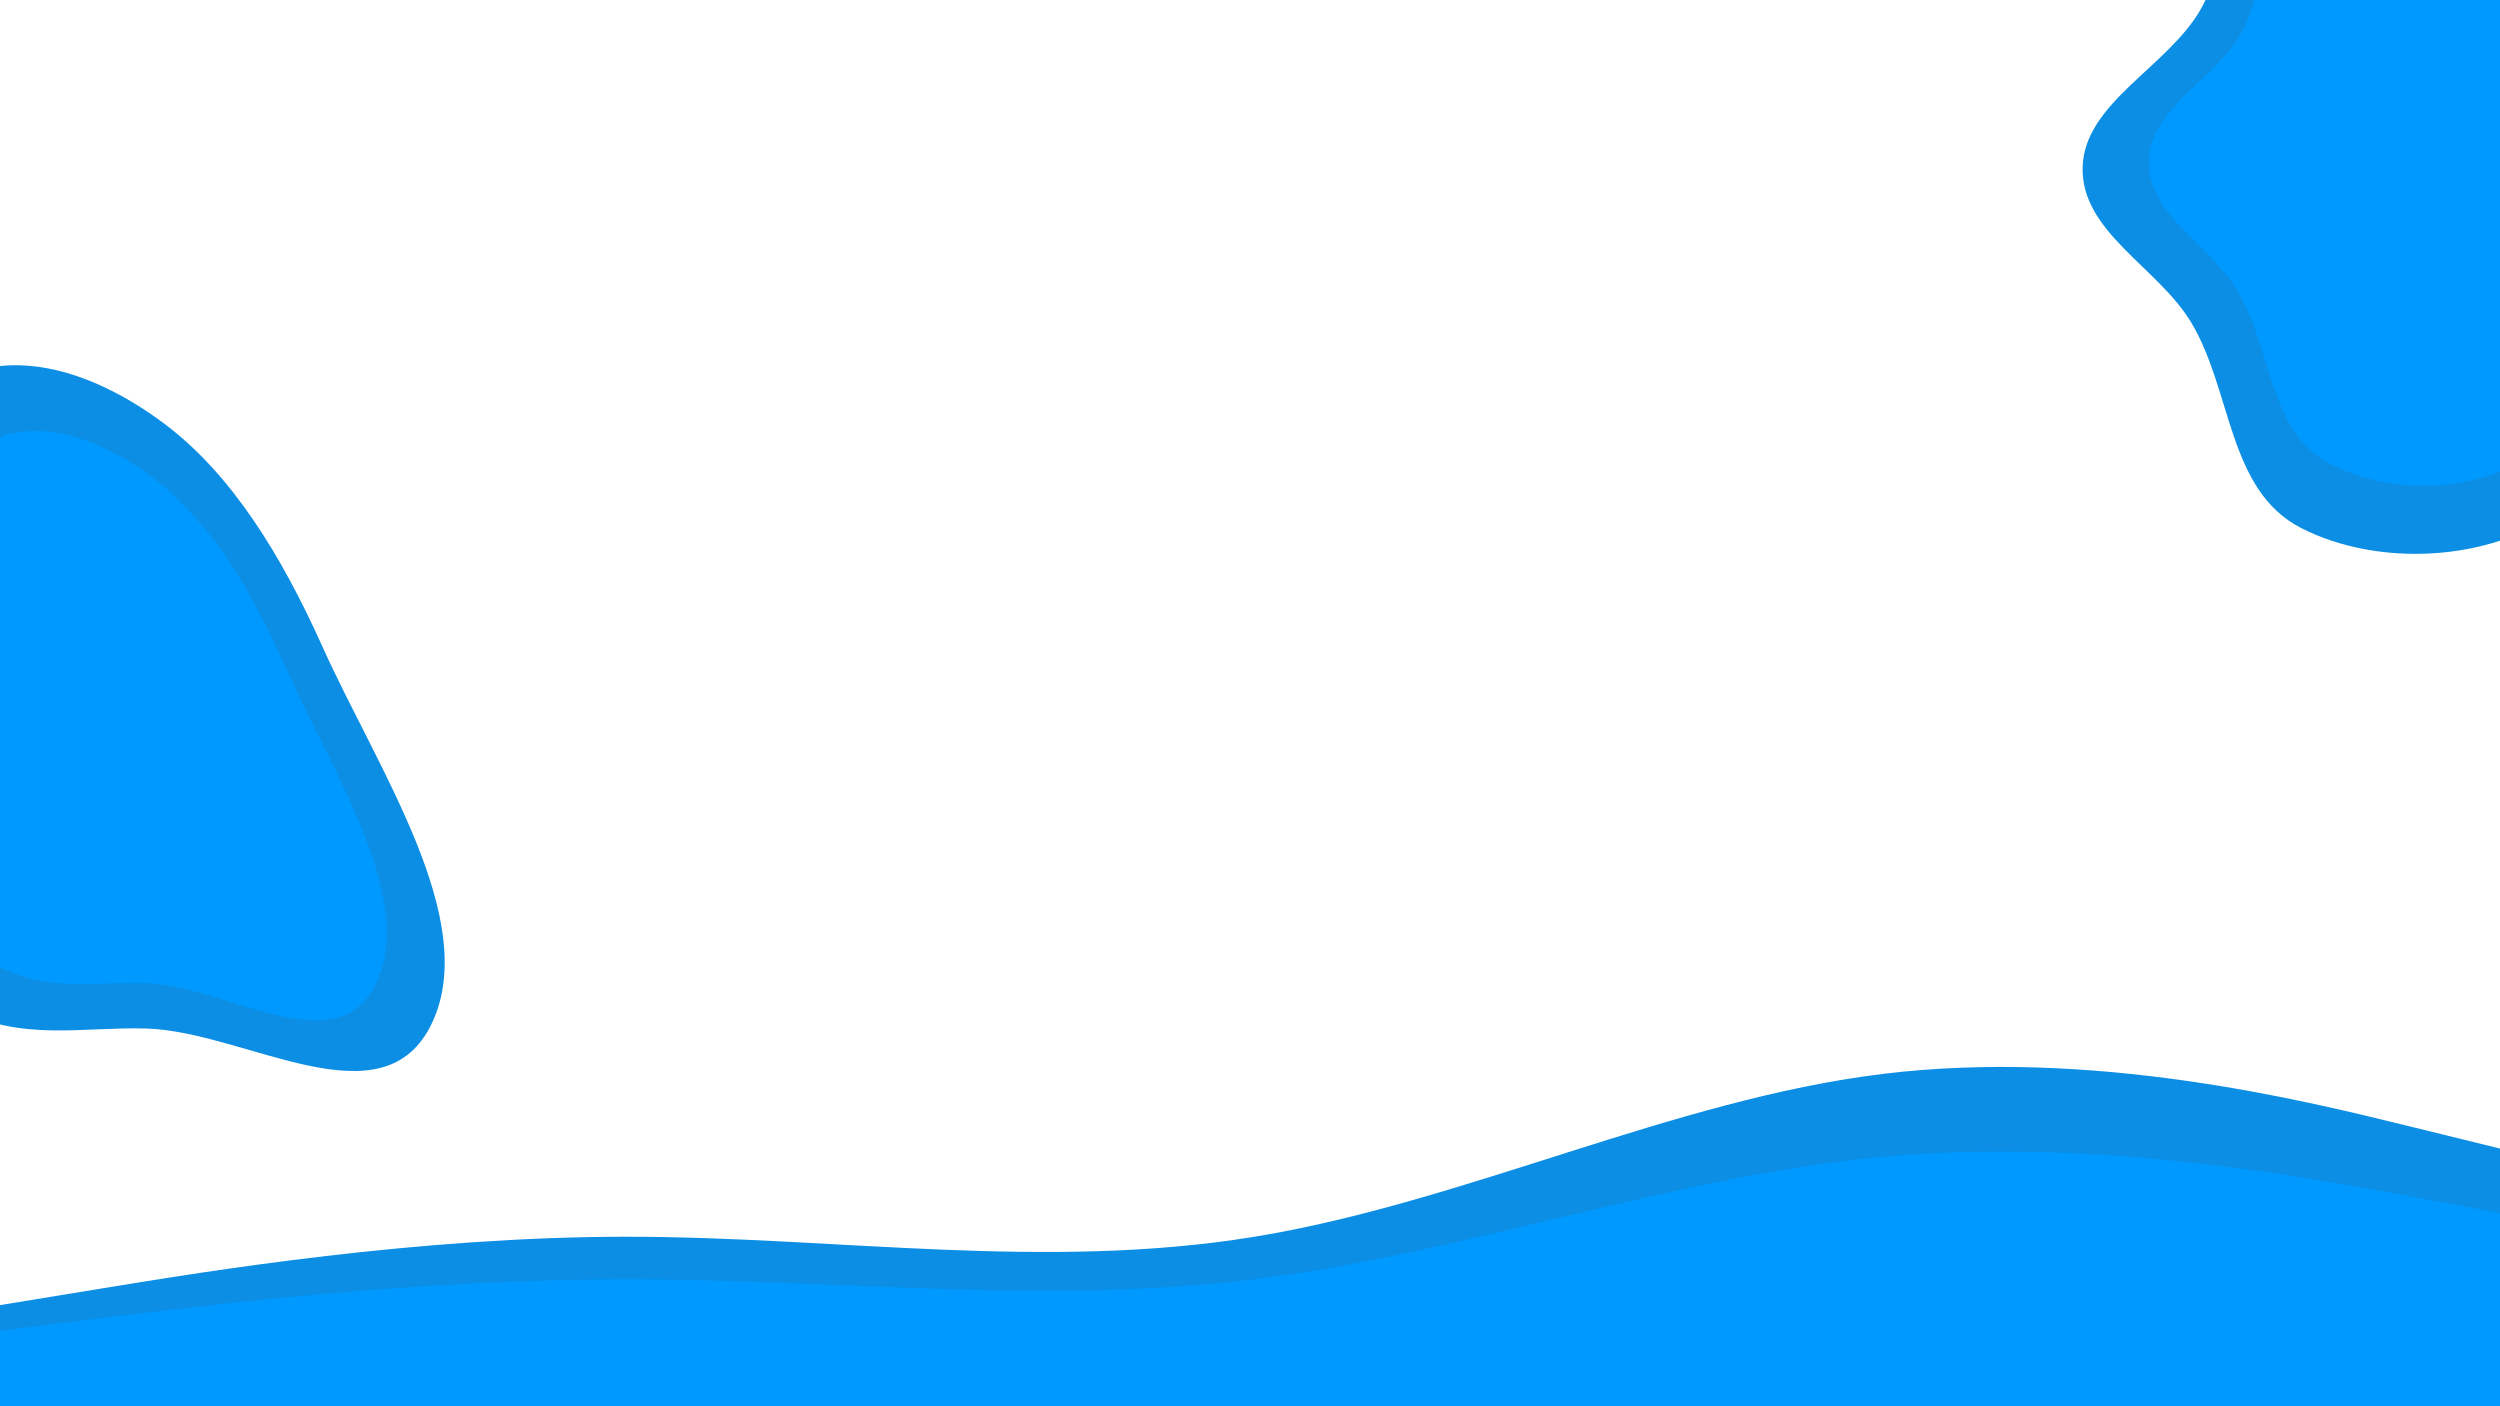 <svg width="1920" height="1080" viewBox="0 0 1920 1080" fill="none" xmlns="http://www.w3.org/2000/svg">
<g clip-path="url(#clip0_2_391)">
<path fill-rule="evenodd" clip-rule="evenodd" d="M-31.902 289.614C16.12 268.04 74.101 286.82 124.986 324.508C178.039 363.802 216.328 427.013 247.664 496.678C289.958 590.703 368.66 705.881 332.105 784.965C294.928 865.394 188.886 792.038 112.131 789.892C62.38 788.501 16.844 800.177 -32.581 774.77C-97.558 741.369 -186.191 714.1 -206.152 626.282C-226.241 537.903 -145.246 496.917 -110.845 430.452C-84.841 380.21 -76.455 309.629 -31.902 289.614Z" fill="#0B8EE4"/>
<path fill-rule="evenodd" clip-rule="evenodd" d="M-6.772 338.228C31.577 320.732 78.279 336.847 119.455 368.608C162.386 401.723 193.681 454.575 219.454 512.727C254.239 591.214 318.434 687.597 289.803 752.972C260.685 819.459 174.922 757.578 113.301 755.114C73.359 753.518 36.917 762.813 -2.977 741.268C-55.425 712.944 -126.804 689.504 -143.61 616.372C-160.523 542.772 -95.885 509.442 -68.87 454.53C-48.449 413.023 -42.35 354.461 -6.772 338.228Z" fill="#0099FF"/>
<path fill-rule="evenodd" clip-rule="evenodd" d="M1965.76 392.646C1910.32 431.917 1825.43 435.359 1767.19 405.474C1710.7 376.486 1714.38 299.861 1682.64 247.352C1656.99 204.926 1597.81 177.913 1599.47 128.049C1601.14 78.323 1665.73 51.136 1690.7 6.136C1721.68 -49.698 1703.6 -133.568 1761.97 -164.79C1818.74 -195.161 1891.98 -162.476 1943.22 -128.943C1986.7 -100.481 1983.93 -39.769 2014.76 0.678C2043.78 38.752 2112.73 51.004 2116.63 98.579C2120.51 145.876 2054.98 173.727 2032.52 217.505C2003.03 274.996 2020.3 354.006 1965.76 392.646Z" fill="#0B8EE4"/>
<path fill-rule="evenodd" clip-rule="evenodd" d="M1947.68 347.015C1903.53 378.996 1835.32 380.946 1788.18 355.537C1742.46 330.891 1744.59 267.374 1718.51 223.483C1697.43 188.02 1649.57 164.983 1650.37 123.642C1651.17 82.416 1702.81 60.555 1722.4 23.496C1746.7 -22.484 1731.26 -92.241 1777.85 -117.515C1823.16 -142.101 1882.39 -114.209 1923.94 -85.849C1959.2 -61.779 1957.63 -11.452 1982.85 22.425C2006.59 54.315 2062.15 65.213 2065.8 104.715C2069.42 143.985 2017.05 166.387 1999.46 202.459C1976.37 249.829 1991.11 315.547 1947.68 347.015Z" fill="#0099FF"/>
<path fill-rule="evenodd" clip-rule="evenodd" d="M-0.748 1002.45L79.608 989.293C159.964 976.133 320.677 949.813 481.39 949.813C642.102 949.813 802.815 976.133 963.528 949.813C1124.24 923.493 1284.95 844.533 1445.67 824.793C1606.38 805.053 1767.09 844.533 1847.45 864.273L1927.8 884.013V1081.41H1847.45C1767.09 1081.41 1606.38 1081.41 1445.67 1081.41C1284.95 1081.41 1124.24 1081.41 963.528 1081.41C802.815 1081.41 642.102 1081.41 481.39 1081.41C320.677 1081.41 159.964 1081.41 79.608 1081.41H-0.748V1002.45Z" fill="#0B8EE4"/>
<path fill-rule="evenodd" clip-rule="evenodd" d="M-0.748 1022.04L79.608 1012.15C159.964 1002.25 320.677 982.461 481.39 982.461C642.102 982.461 802.815 1002.25 963.528 982.461C1124.24 962.671 1284.95 903.301 1445.67 888.458C1606.38 873.615 1767.09 903.301 1847.45 918.143L1927.8 932.986V1081.41H1847.45C1767.09 1081.41 1606.38 1081.41 1445.67 1081.41C1284.95 1081.41 1124.24 1081.41 963.528 1081.41C802.815 1081.41 642.102 1081.41 481.39 1081.41C320.677 1081.41 159.964 1081.41 79.608 1081.41H-0.748V1022.04Z" fill="#0099FF"/>
</g>
<defs>
<clipPath id="clip0_2_391">
<rect width="1920" height="1080" fill="white"/>
</clipPath>
</defs>
</svg>